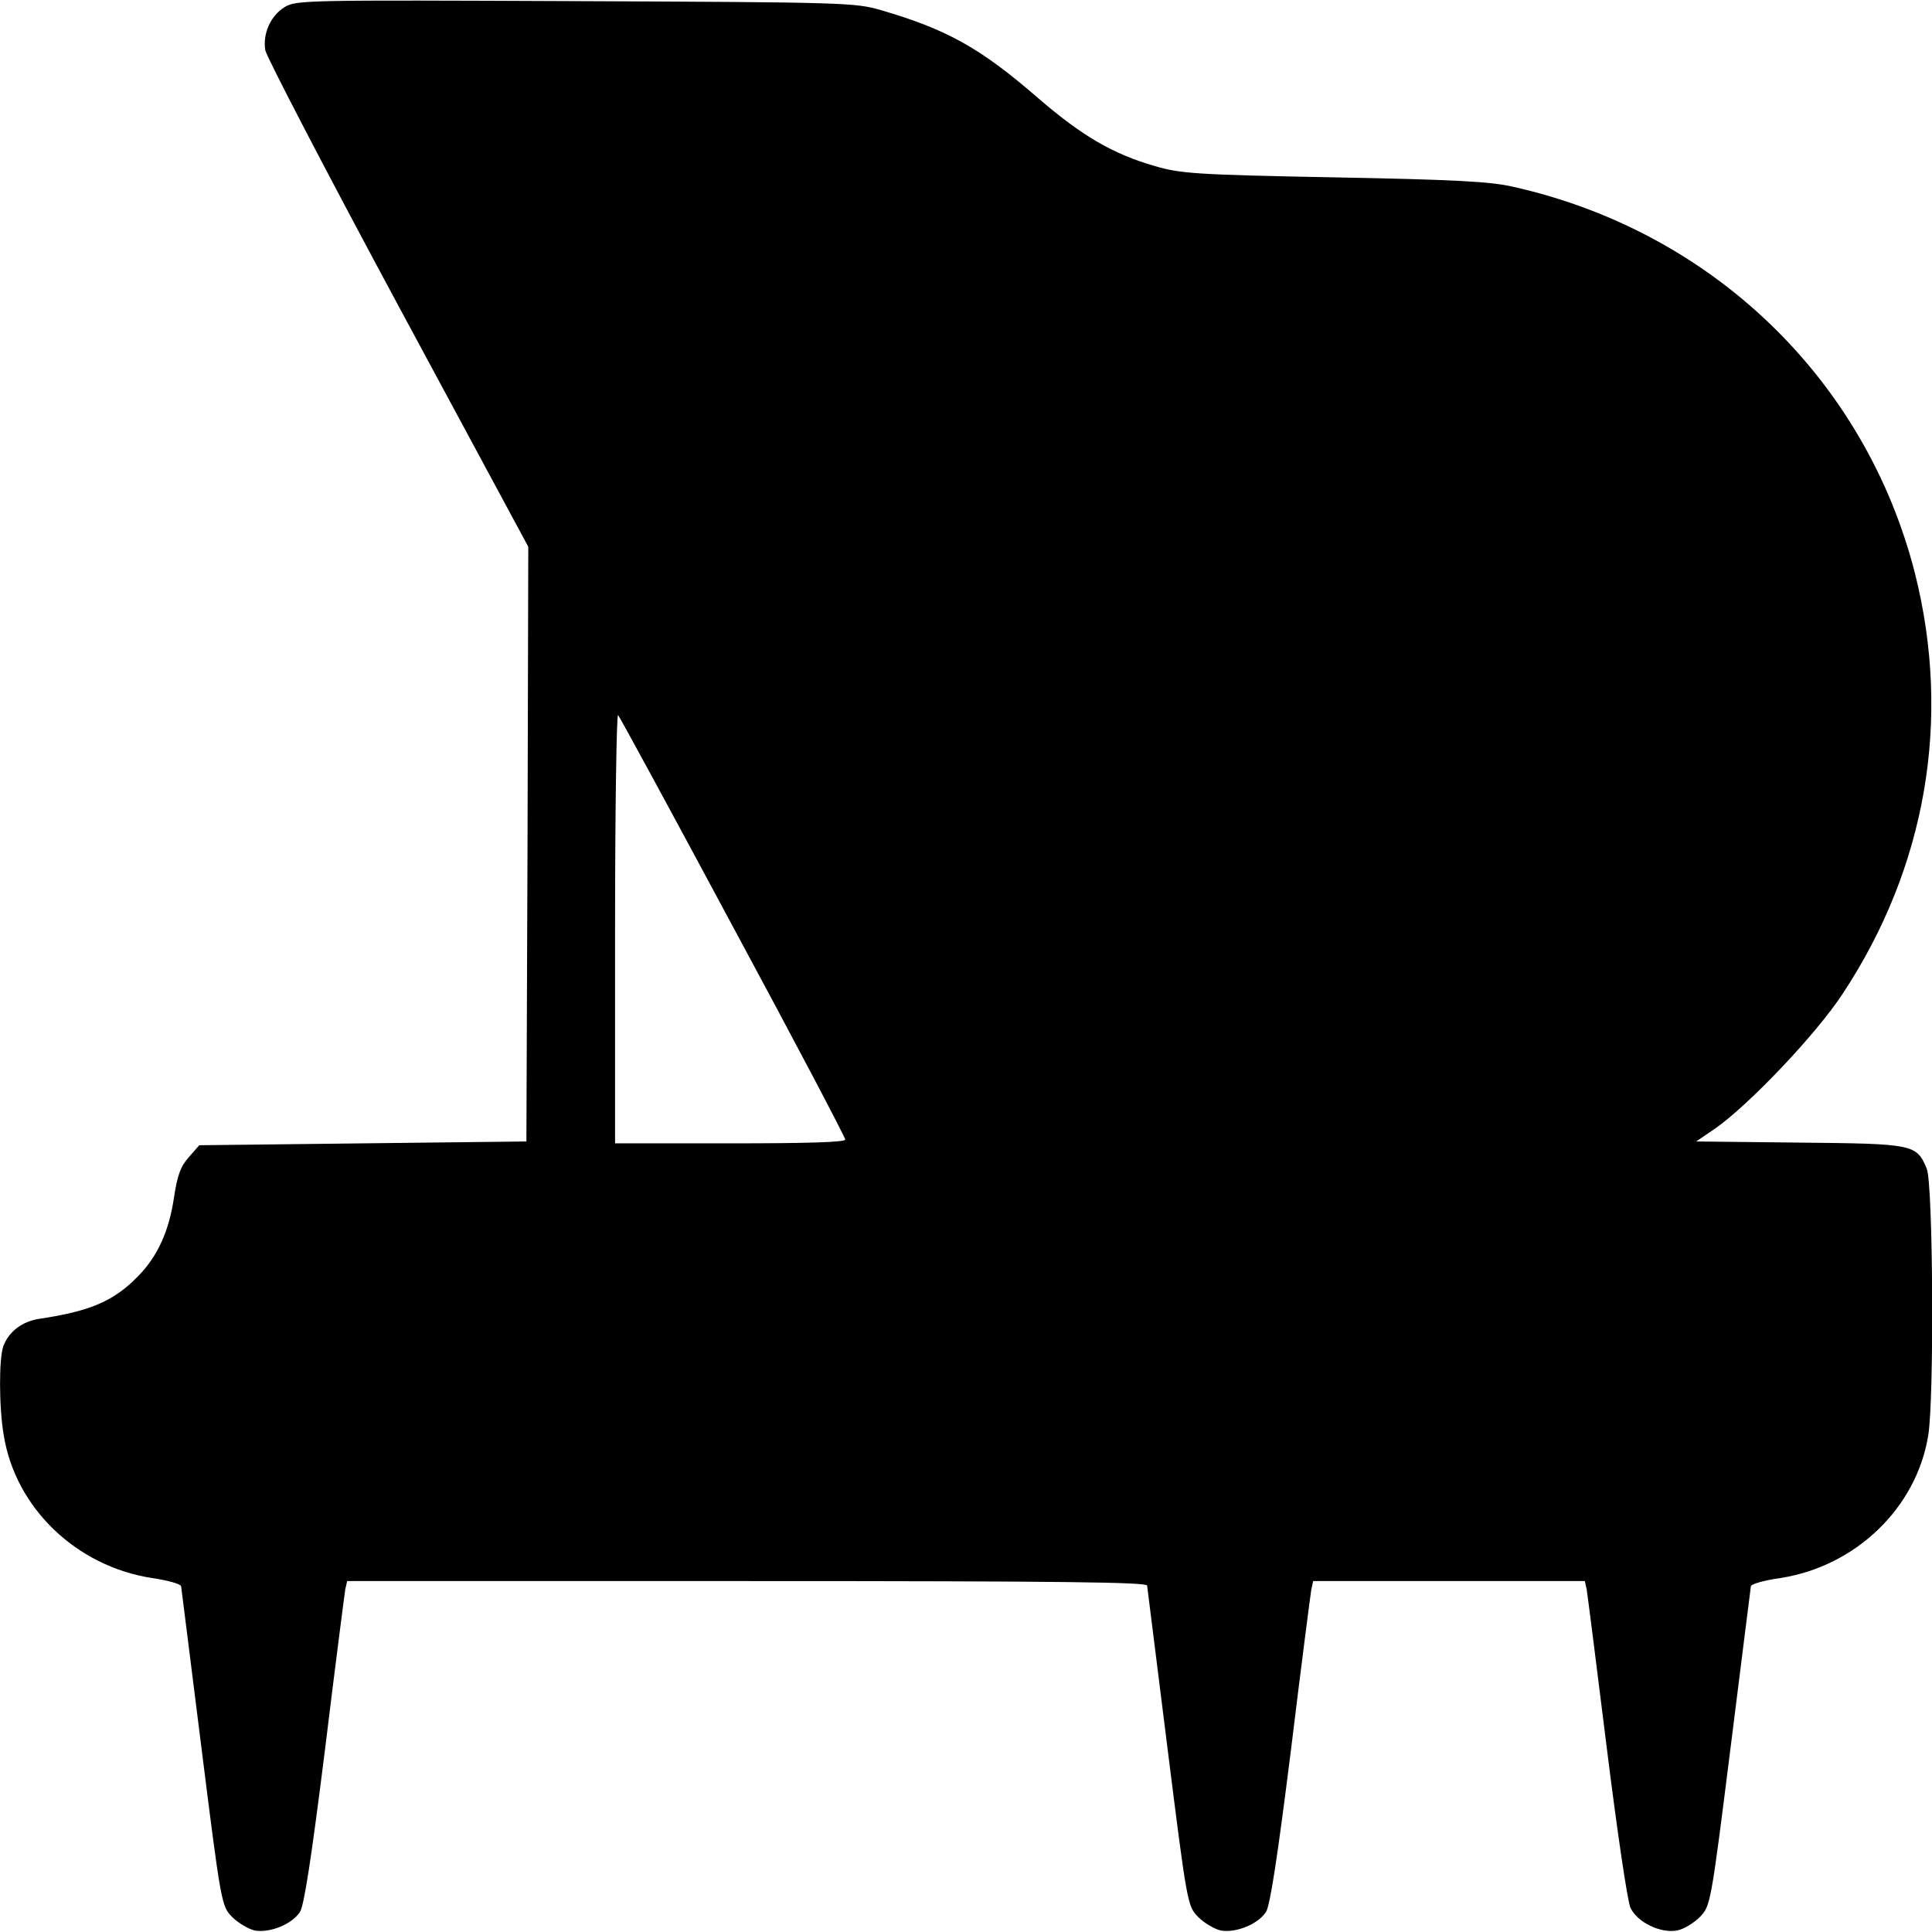 <?xml version="1.0" standalone="no"?>
<!DOCTYPE svg PUBLIC "-//W3C//DTD SVG 20010904//EN"
 "http://www.w3.org/TR/2001/REC-SVG-20010904/DTD/svg10.dtd">
<svg version="1.0" xmlns="http://www.w3.org/2000/svg"
 width="512pt" height="512pt" viewBox="0 0 512 512"
 preserveAspectRatio="xMidYMid meet">

<g transform="translate(0,512) scale(0.1,-0.1)"
fill="#000000" stroke="none">
<path d="M754 5101 c-37 -23 -58 -70 -51 -114 3 -17 161 -321 351 -674 l346
-642 -2 -788 -3 -788 -433 -5 -434 -5 -27 -31 c-22 -24 -31 -48 -40 -108 -13
-88 -43 -155 -95 -208 -64 -66 -127 -93 -262 -113 -45 -7 -80 -33 -95 -72 -12
-32 -12 -162 1 -237 31 -192 192 -347 393 -378 42 -6 77 -16 77 -22 1 -6 25
-199 54 -429 52 -414 53 -418 81 -447 16 -16 43 -32 60 -36 40 -7 98 16 120
49 11 18 30 141 66 428 27 222 52 414 54 427 l5 22 1060 0 c841 0 1060 -3
1060 -12 1 -7 25 -201 54 -431 52 -414 53 -418 81 -447 16 -16 43 -32 60 -36
40 -7 98 16 120 49 11 18 30 141 66 428 27 222 52 414 54 426 l5 23 360 0 360
0 5 -23 c2 -12 26 -200 53 -418 27 -217 55 -409 63 -425 18 -38 79 -68 123
-60 18 3 45 20 61 36 28 29 29 33 81 447 29 230 53 423 54 429 0 6 35 16 78
22 200 31 361 186 392 378 16 96 13 668 -4 707 -27 65 -35 66 -338 69 l-273 3
50 34 c90 63 267 249 338 357 222 336 289 728 192 1114 -131 515 -538 907
-1065 1025 -59 14 -158 19 -475 25 -368 7 -406 10 -475 30 -111 32 -193 80
-310 181 -151 131 -240 181 -415 232 -68 20 -96 21 -810 24 -713 3 -741 3
-771 -16z m1189 -2438 c164 -304 297 -557 297 -563 0 -7 -100 -10 -305 -10
l-305 0 0 572 c0 315 4 568 8 563 5 -6 142 -258 305 -562z"/>
</g>
</svg>

